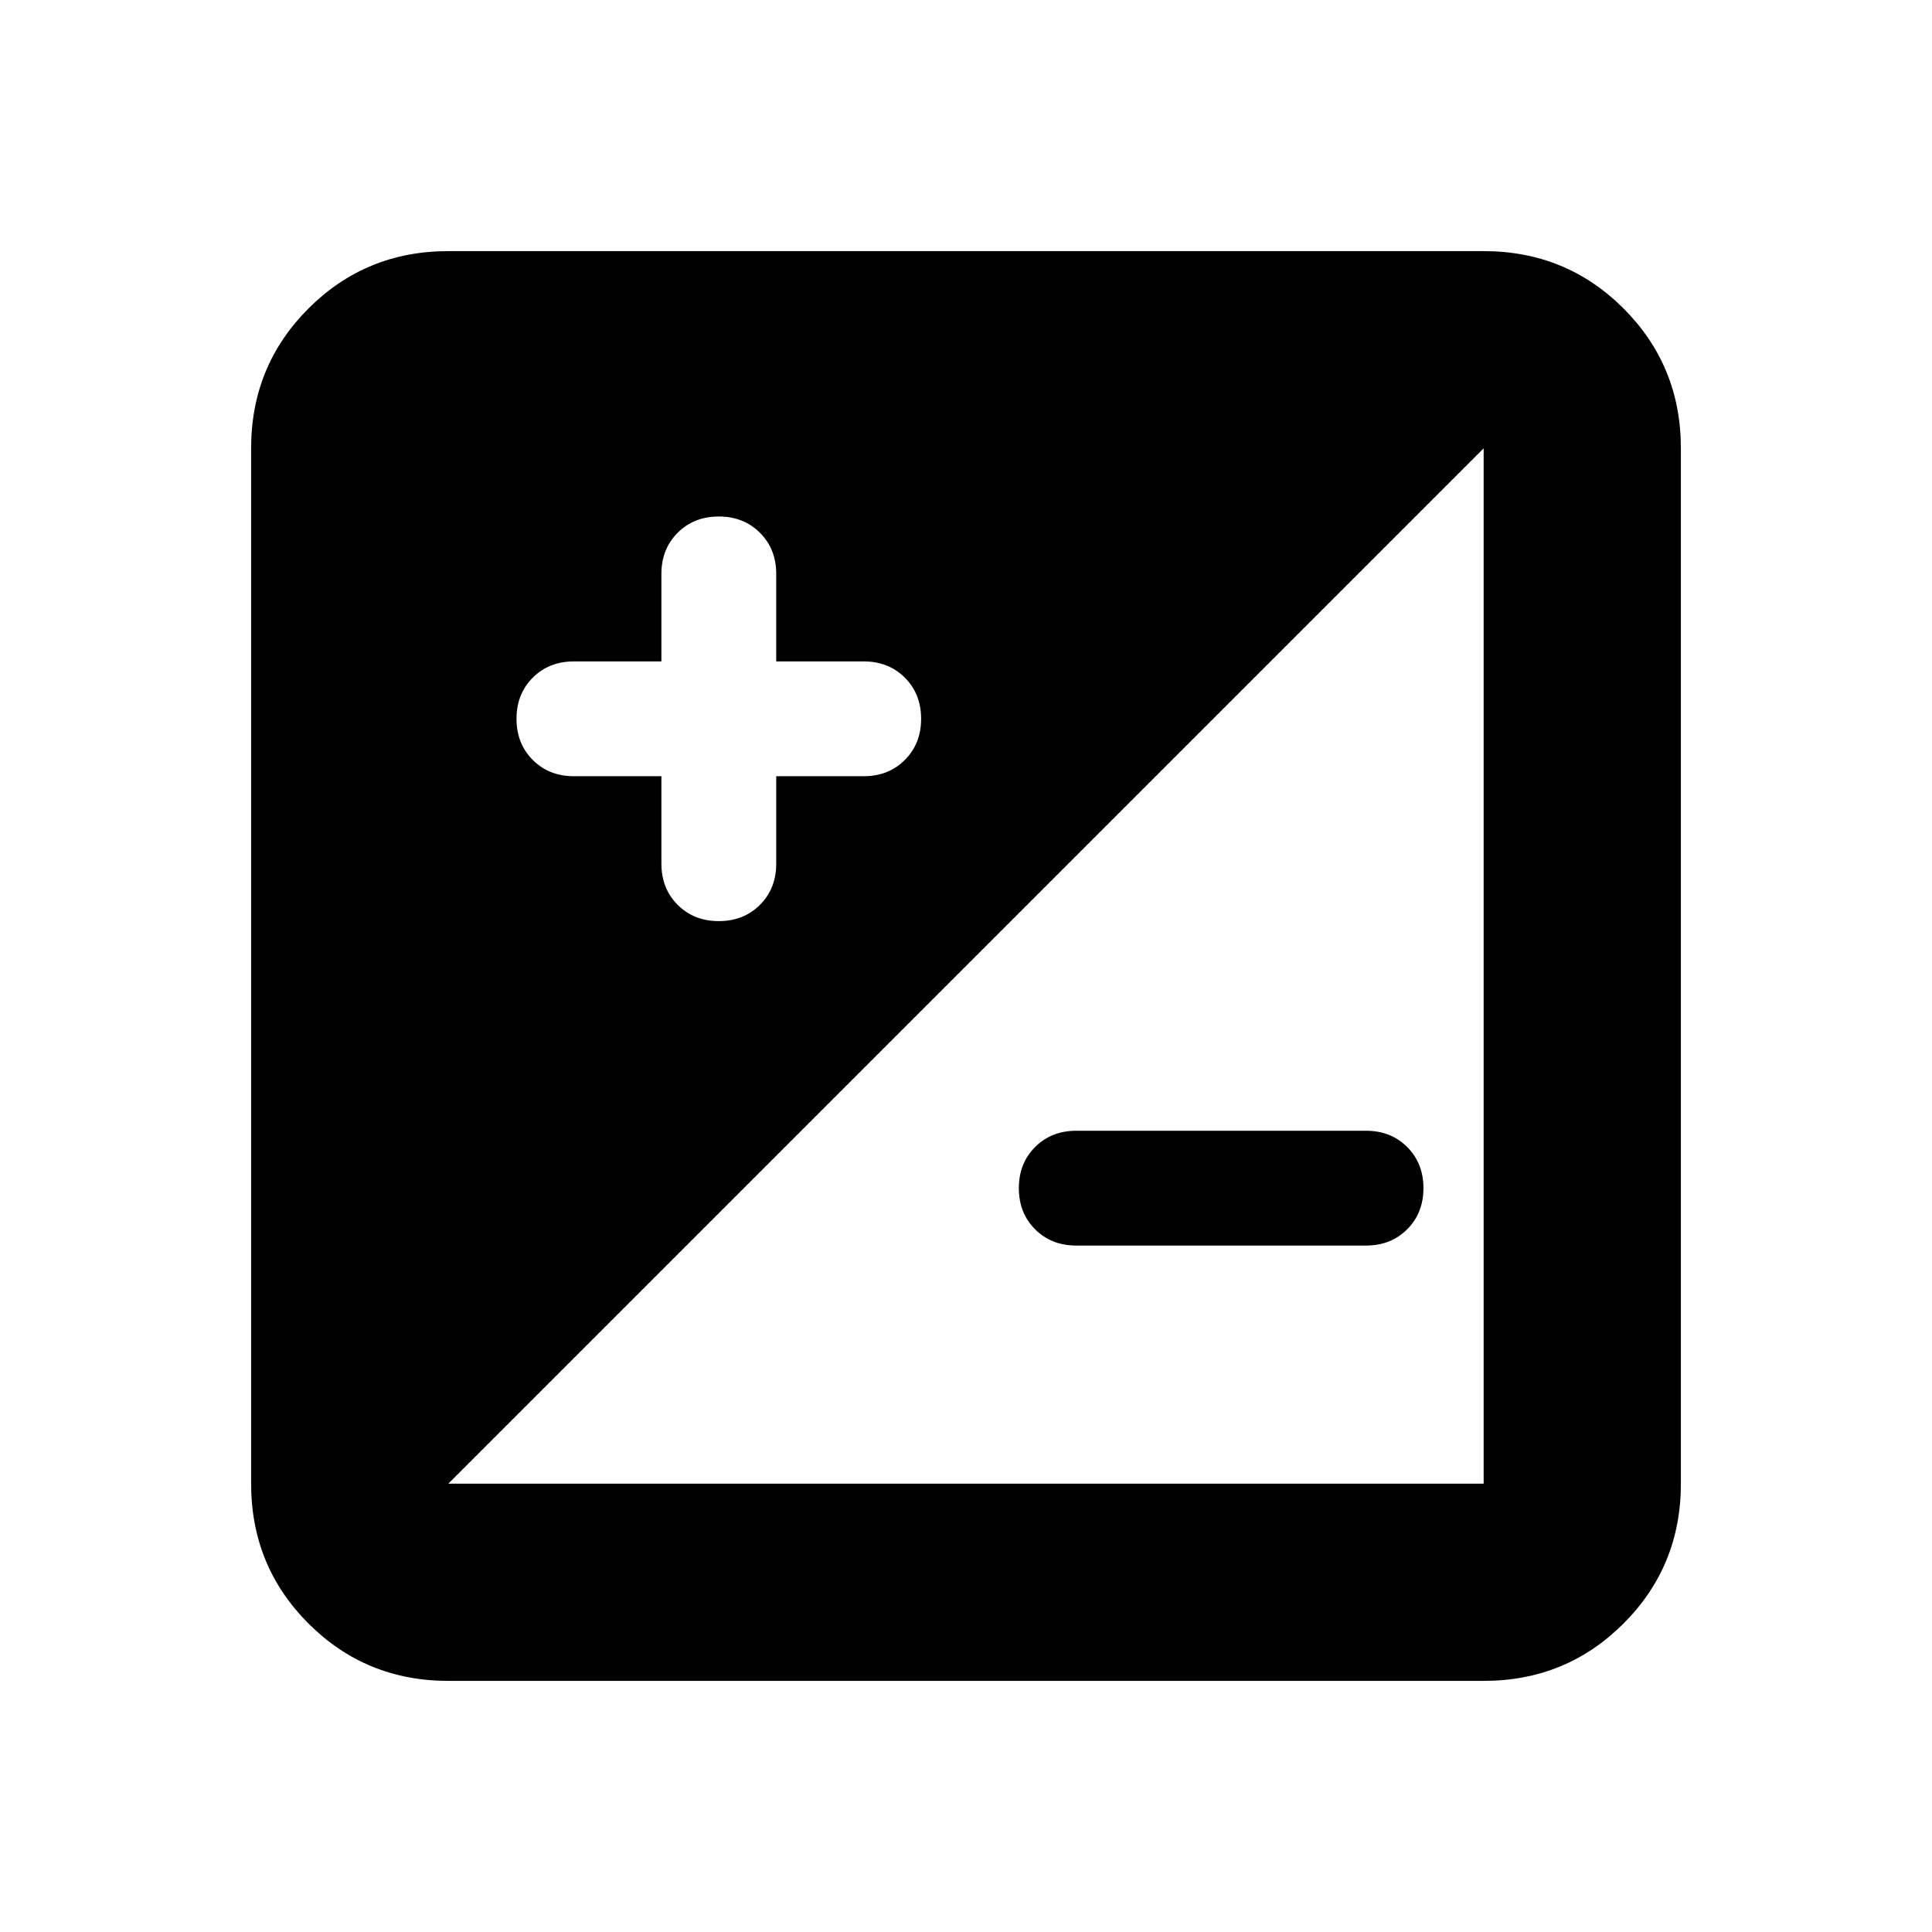 <svg xmlns="http://www.w3.org/2000/svg" height="20" viewBox="0 -960 960 960" width="20"><path d="M222.78-124.78q-41 0-69.5-28.5t-28.5-69.5v-514.44q0-41 28.5-69.5t69.5-28.5h514.44q41 0 69.5 28.5t28.5 69.5v514.44q0 41-28.5 69.5t-69.5 28.5H222.78Zm0-98h514.44v-514.44L222.78-222.78ZM328.65-574.3v43.47q0 12.36 8.08 20.44 8.08 8.09 20.44 8.09 12.36 0 20.44-8.09 8.09-8.08 8.09-20.44v-43.47h43.47q12.36 0 20.44-8.09 8.09-8.08 8.09-20.44 0-12.36-8.09-20.44-8.08-8.08-20.44-8.08H385.7v-43.48q0-12.36-8.09-20.44-8.08-8.08-20.44-8.08-12.36 0-20.44 8.08-8.08 8.08-8.08 20.44v43.48h-43.48q-12.36 0-20.44 8.08-8.08 8.08-8.08 20.44 0 12.36 8.08 20.44 8.08 8.09 20.44 8.09h43.48Zm350.13 233.21h-144q-12.36 0-20.44-8.08-8.08-8.08-8.08-20.44 0-12.36 8.08-20.44 8.08-8.08 20.44-8.08h144q12.36 0 20.44 8.08 8.08 8.08 8.08 20.44 0 12.36-8.08 20.44-8.08 8.08-20.44 8.08Z"/></svg>